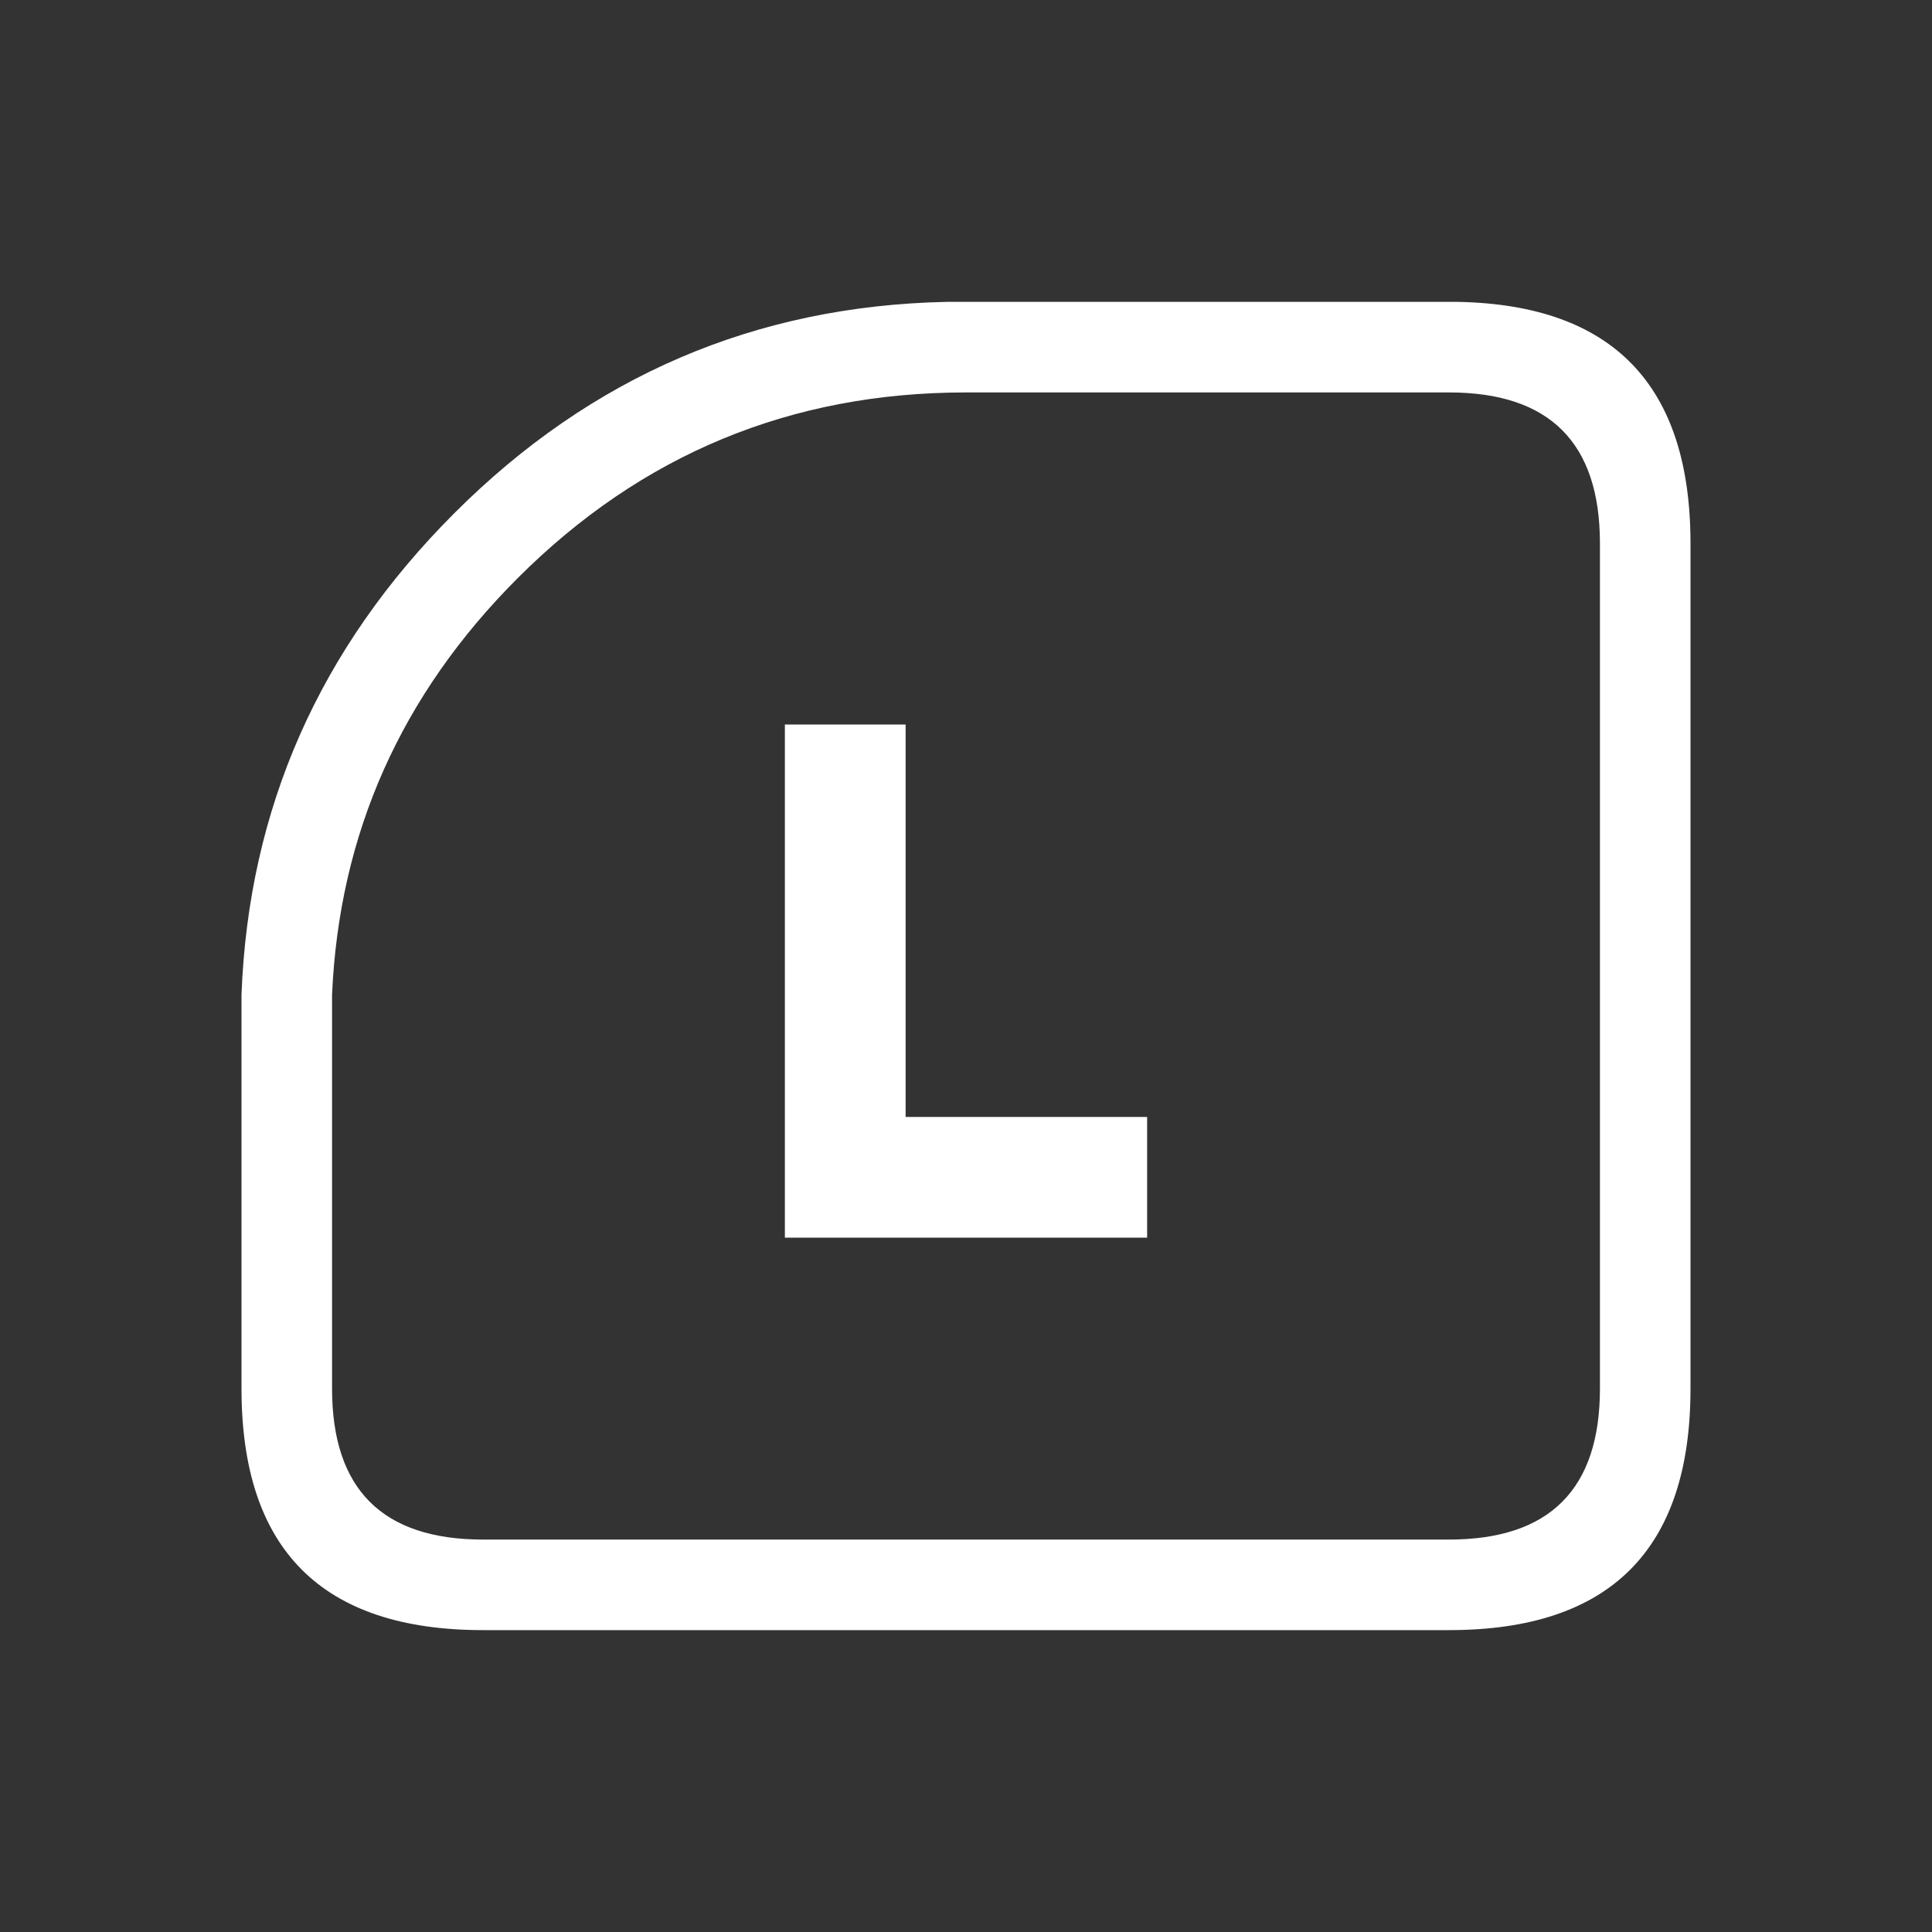 <svg width="64" height="64" xmlns="http://www.w3.org/2000/svg" xmlns:xlink="http://www.w3.org/1999/xlink">
  <rect width="100%" height="100%" fill="#333333" stroke="none"/>
  <defs/>
  <g>
    <path stroke="none" fill="#FFFFFF" d="M48.3 10 Q56 10.15 56 18 L56 46 Q56 54 48 54 L16 54 Q8 54 8 46 L8 32.95 Q8.35 23.7 15.05 17 21.85 10.2 31.35 10 L48.3 10 M53 18 Q53 13 48 13 L32 13 Q23.3 13 17.15 19.15 11.35 24.95 11 32.95 L11 46 Q11 51 16 51 L48 51 Q53 51 53 46 L53 18 M26 24 L30 24 30 37 38 37 38 41 26 41 26 24"/>
  </g>
</svg>